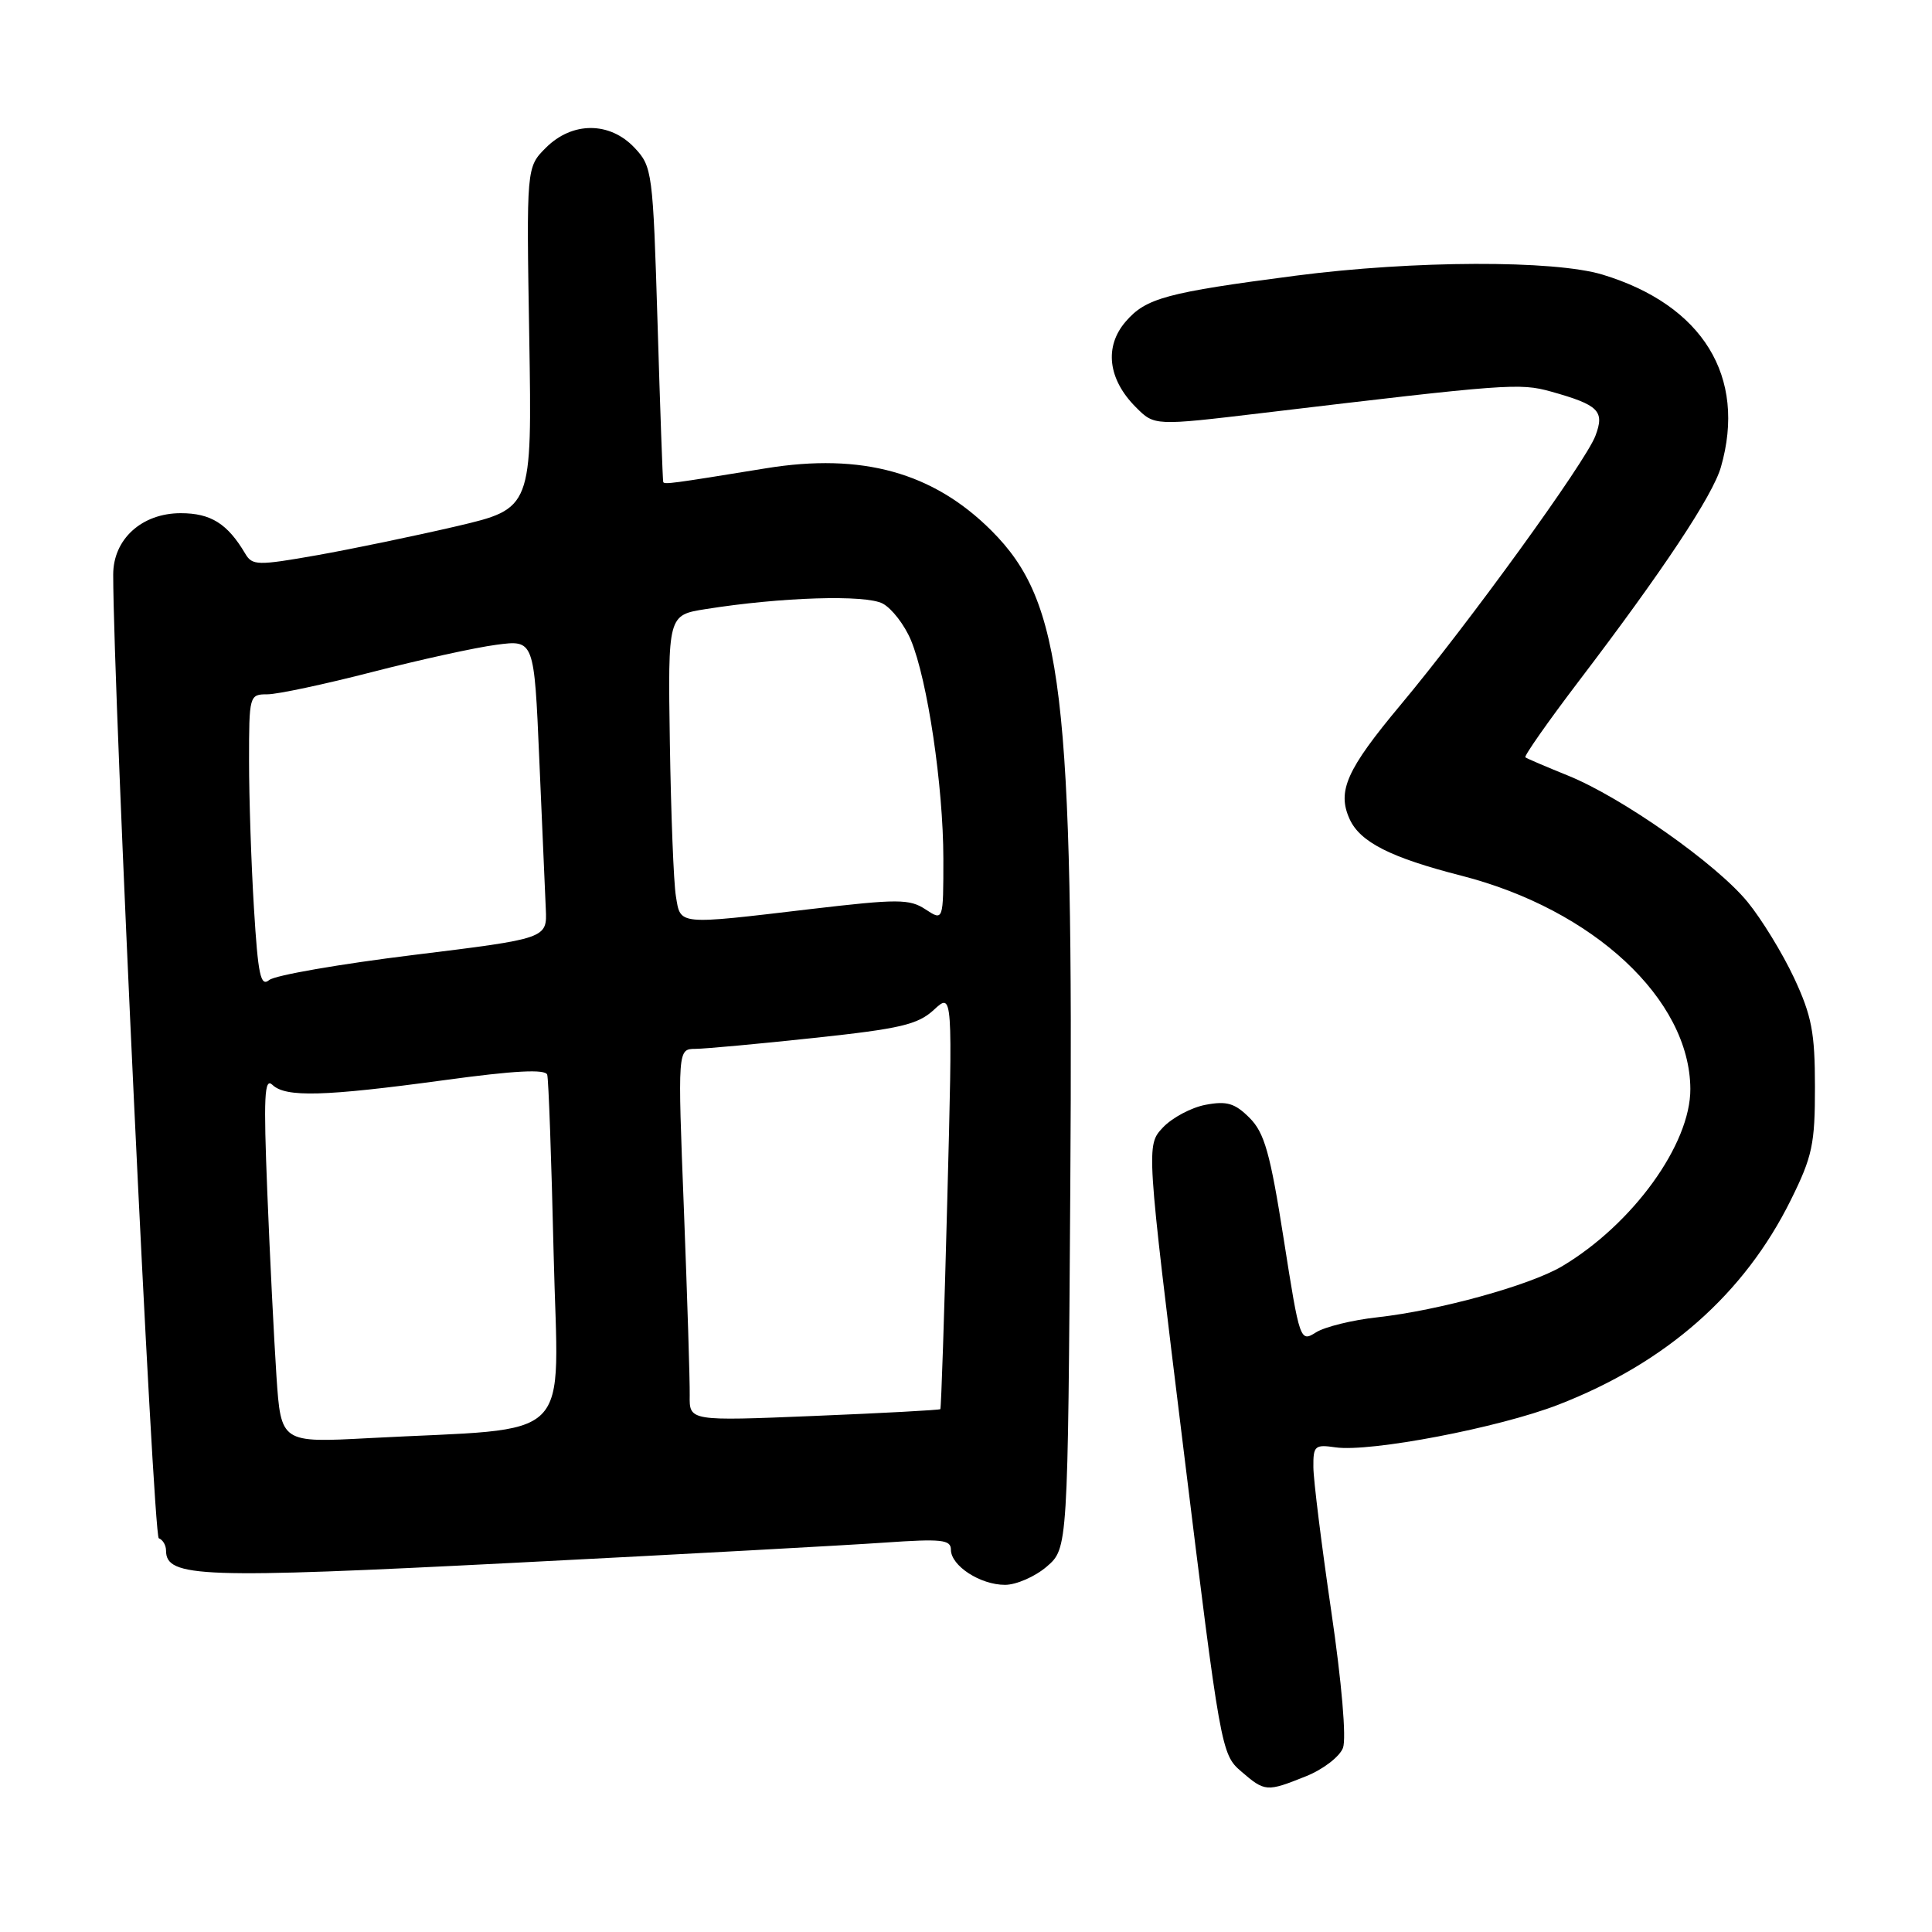 <?xml version="1.0" encoding="UTF-8" standalone="no"?>
<!DOCTYPE svg PUBLIC "-//W3C//DTD SVG 1.1//EN" "http://www.w3.org/Graphics/SVG/1.1/DTD/svg11.dtd" >
<svg xmlns="http://www.w3.org/2000/svg" xmlns:xlink="http://www.w3.org/1999/xlink" version="1.1" viewBox="0 0 256 256">
 <g >
 <path fill="currentColor"
d=" M 173.06 235.36 C 175.31 234.46 177.51 232.77 177.95 231.61 C 178.42 230.36 177.79 222.96 176.40 213.50 C 175.11 204.70 174.04 196.12 174.03 194.42 C 174.00 191.58 174.22 191.38 176.95 191.78 C 181.54 192.45 198.61 189.19 206.49 186.13 C 220.77 180.59 231.13 171.46 237.29 159.01 C 240.15 153.25 240.50 151.59 240.49 144.01 C 240.49 136.81 240.06 134.59 237.72 129.57 C 236.19 126.31 233.42 121.78 231.55 119.50 C 227.42 114.46 214.93 105.67 207.77 102.77 C 204.87 101.60 202.33 100.51 202.12 100.35 C 201.91 100.20 205.09 95.66 209.18 90.28 C 220.32 75.65 226.95 65.67 228.03 61.89 C 231.47 49.92 225.62 40.42 212.35 36.39 C 205.90 34.44 187.31 34.50 171.68 36.53 C 154.58 38.76 151.84 39.49 149.16 42.61 C 146.29 45.93 146.81 50.26 150.51 53.96 C 152.97 56.43 152.97 56.43 167.24 54.73 C 199.76 50.85 201.35 50.73 205.50 51.88 C 211.85 53.66 212.65 54.45 211.40 57.75 C 210.09 61.23 194.59 82.63 185.57 93.42 C 178.43 101.97 177.15 104.83 178.83 108.53 C 180.22 111.59 184.28 113.64 193.63 116.03 C 211.13 120.51 223.91 132.40 223.98 144.28 C 224.02 151.61 216.35 162.21 206.98 167.79 C 202.71 170.32 190.69 173.64 182.50 174.55 C 179.20 174.91 175.54 175.81 174.37 176.55 C 172.28 177.87 172.22 177.70 170.10 164.19 C 168.31 152.79 167.55 150.10 165.57 148.12 C 163.63 146.18 162.56 145.86 159.76 146.39 C 157.87 146.74 155.32 148.10 154.09 149.40 C 151.87 151.77 151.87 151.77 156.83 192.10 C 161.71 231.79 161.83 232.46 164.45 234.71 C 167.62 237.44 167.82 237.46 173.06 235.36 Z  M 138.69 207.59 C 141.50 205.17 141.50 205.17 141.82 157.34 C 142.26 91.68 140.83 79.78 131.38 70.32 C 123.64 62.59 114.22 59.98 101.50 62.05 C 88.90 64.10 88.00 64.22 87.88 63.86 C 87.81 63.66 87.47 54.20 87.13 42.83 C 86.52 22.74 86.43 22.08 84.08 19.58 C 80.79 16.09 75.82 16.09 72.33 19.58 C 69.75 22.16 69.75 22.16 70.13 44.77 C 70.50 67.38 70.50 67.38 60.50 69.73 C 55.00 71.01 46.67 72.74 42.00 73.57 C 34.12 74.96 33.43 74.94 32.50 73.37 C 30.15 69.39 27.94 68.00 23.95 68.00 C 18.79 68.00 15.00 71.44 15.00 76.13 C 15.00 91.66 20.30 203.57 21.04 203.83 C 21.57 204.02 22.00 204.75 22.00 205.46 C 22.00 209.04 26.65 209.20 68.13 207.08 C 90.33 205.95 112.44 204.74 117.25 204.40 C 124.75 203.88 126.00 204.01 126.00 205.34 C 126.00 207.47 129.88 210.00 133.17 210.00 C 134.66 210.00 137.15 208.91 138.69 207.59 Z  M 36.63 182.34 C 36.31 177.48 35.76 166.53 35.42 158.00 C 34.91 145.29 35.03 142.73 36.10 143.75 C 37.84 145.43 42.95 145.29 58.84 143.13 C 68.20 141.85 72.28 141.64 72.51 142.41 C 72.69 143.01 73.07 153.69 73.36 166.15 C 73.96 191.76 76.65 189.08 48.86 190.56 C 37.23 191.18 37.23 191.18 36.63 182.34 Z  M 91.39 184.90 C 91.42 183.03 91.07 171.94 90.62 160.25 C 89.79 139.00 89.79 139.00 92.15 138.98 C 93.44 138.97 100.52 138.32 107.88 137.53 C 119.30 136.31 121.62 135.77 123.75 133.80 C 126.24 131.50 126.24 131.50 125.52 159.00 C 125.13 174.12 124.71 186.60 124.60 186.72 C 124.48 186.84 116.95 187.25 107.86 187.62 C 91.34 188.30 91.34 188.30 91.39 184.90 Z  M 33.65 120.34 C 33.29 114.48 33.00 105.71 33.00 100.84 C 33.00 92.14 33.04 92.00 35.43 92.00 C 36.77 92.00 43.01 90.67 49.30 89.05 C 55.58 87.43 62.99 85.80 65.75 85.44 C 70.78 84.77 70.78 84.77 71.46 100.64 C 71.84 109.36 72.22 118.27 72.32 120.43 C 72.50 124.36 72.50 124.36 54.77 126.54 C 45.02 127.74 36.43 129.23 35.67 129.86 C 34.53 130.80 34.19 129.20 33.65 120.34 Z  M 89.56 118.75 C 89.26 116.96 88.91 107.85 88.76 98.50 C 88.50 81.50 88.50 81.50 93.50 80.71 C 103.49 79.12 114.70 78.77 116.97 79.98 C 118.18 80.63 119.86 82.81 120.70 84.82 C 122.90 90.10 124.99 104.17 125.00 113.77 C 125.00 122.05 125.00 122.05 122.64 120.50 C 120.51 119.10 118.99 119.10 107.39 120.46 C 89.63 122.56 90.19 122.61 89.56 118.75 Z "/>
</g>
</svg>